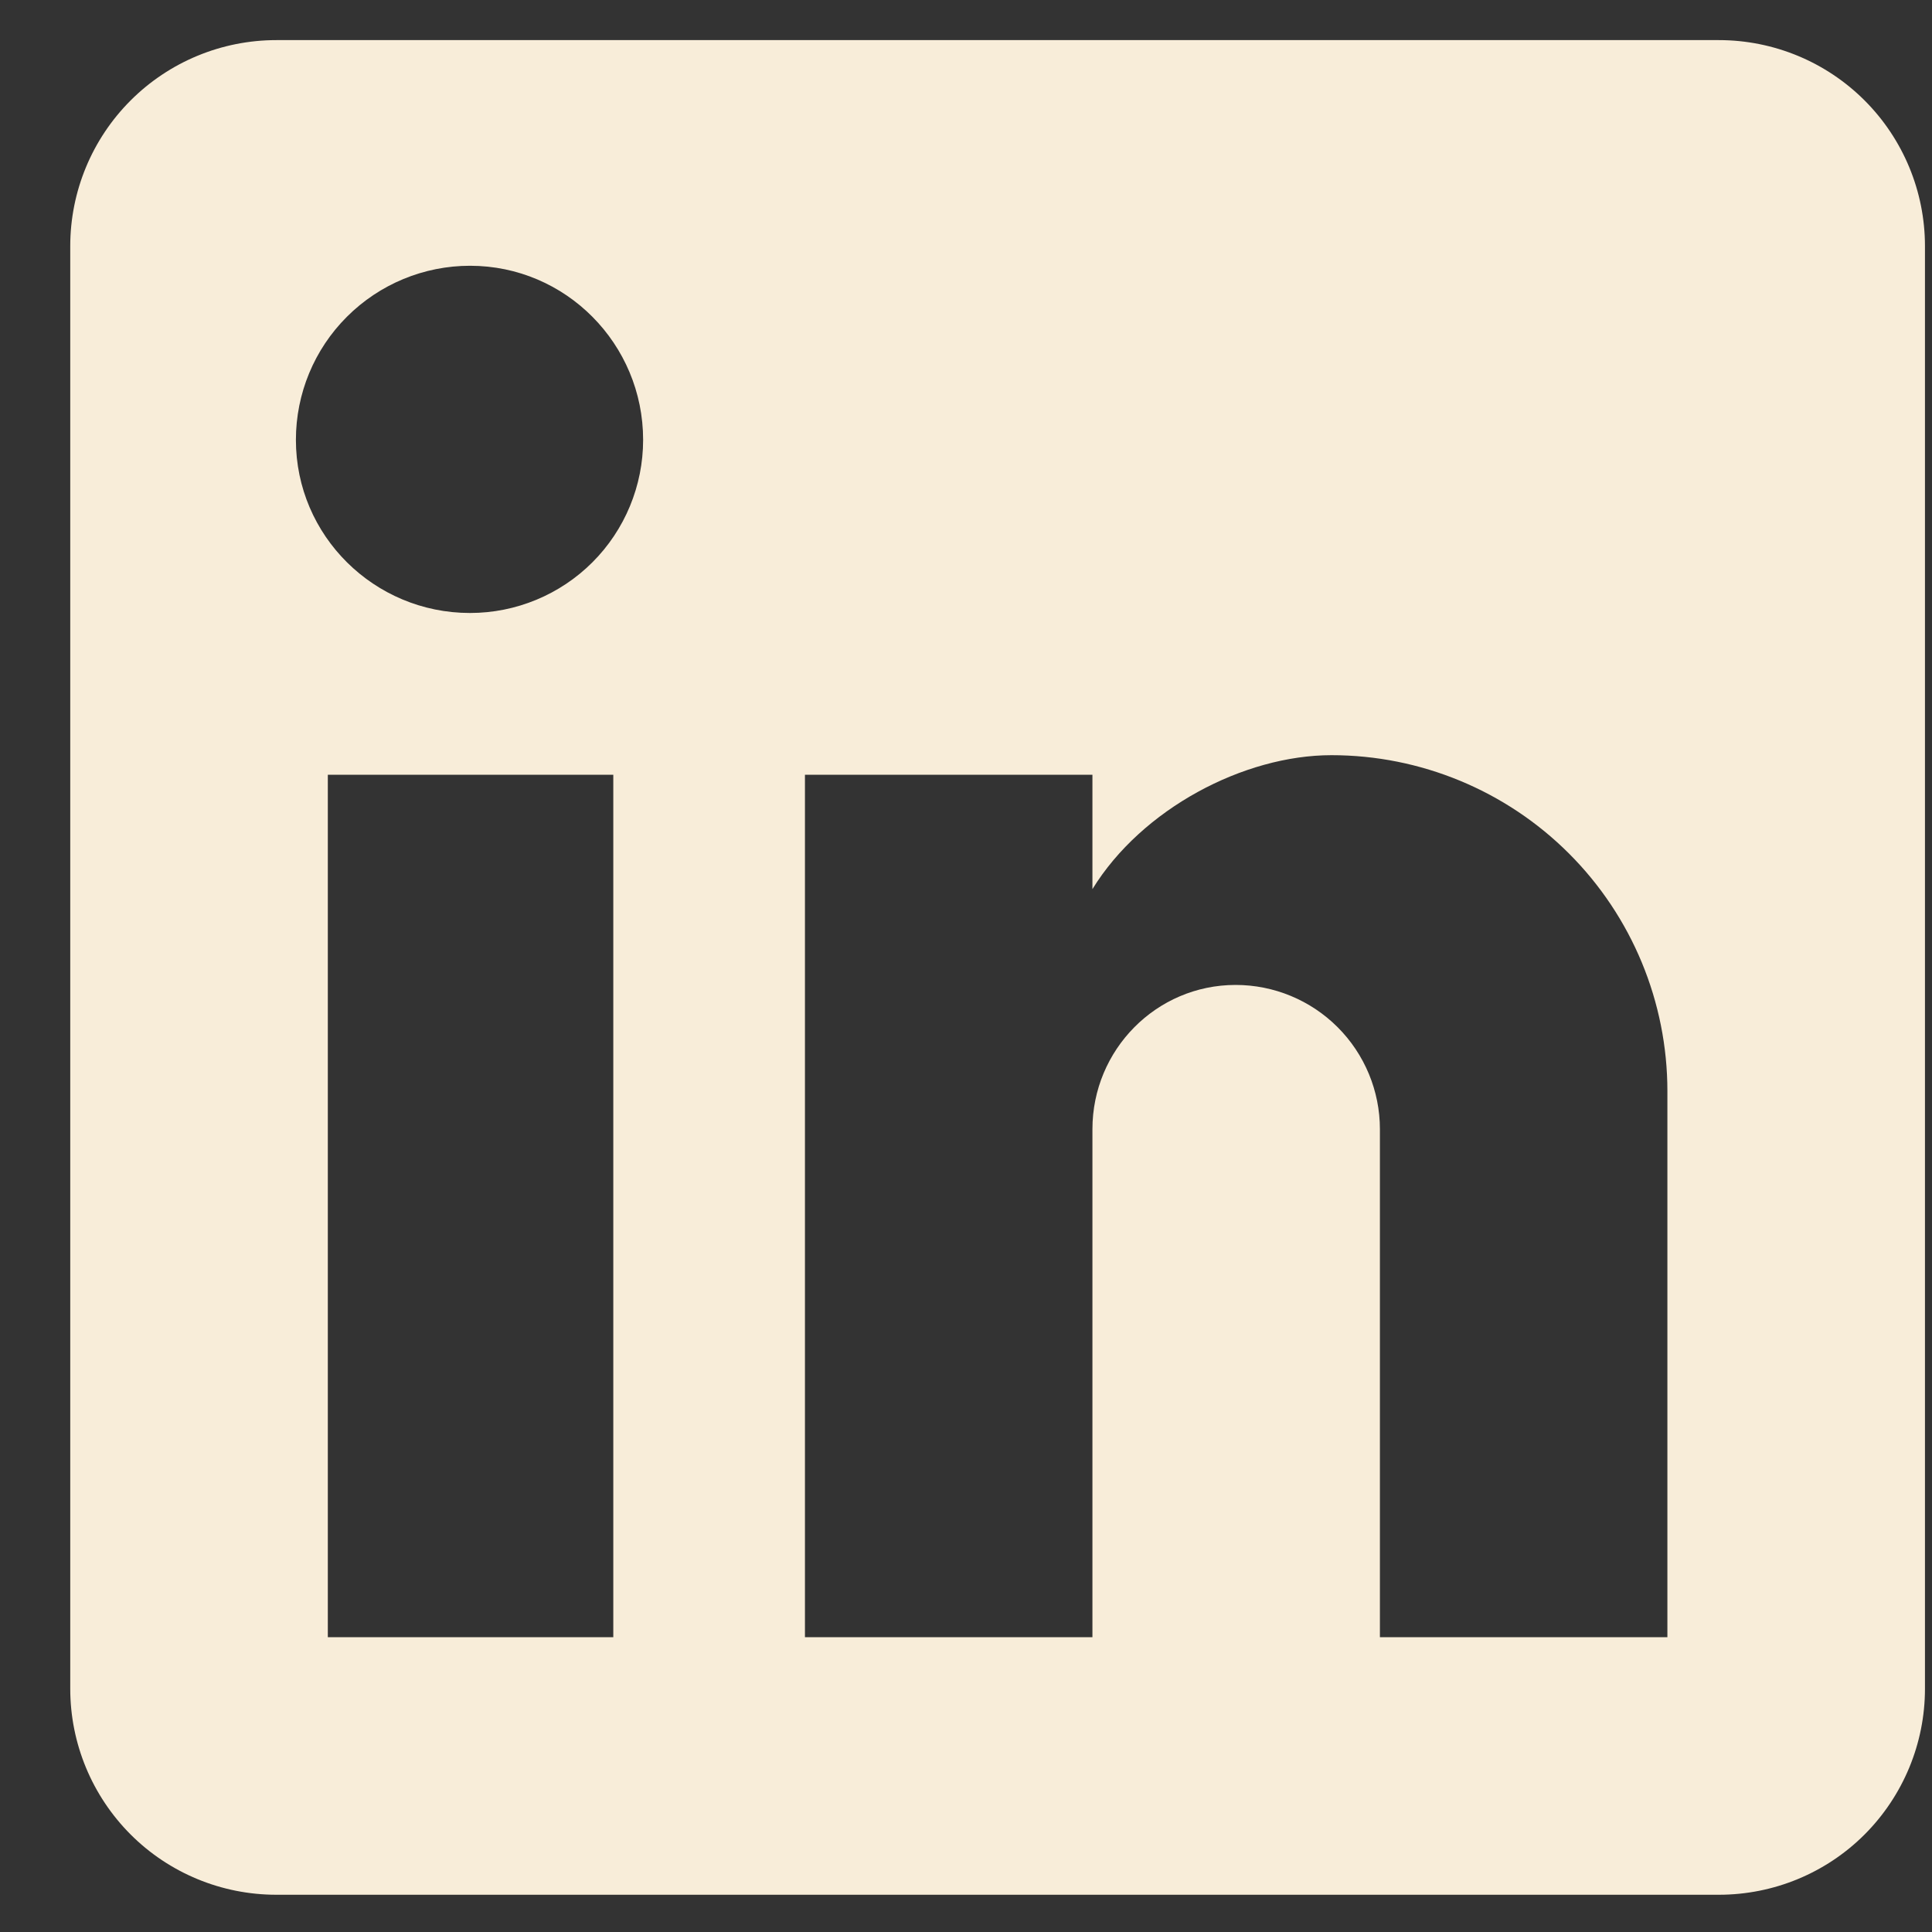 <svg width="25" height="25" viewBox="0 0 25 25" fill="none" xmlns="http://www.w3.org/2000/svg">
<rect x="0" y="0" width="25" height="25" fill="#333333" stroke="none"/>
<path d="M22.242 0.519C22.95 0.519 23.628 0.8 24.128 1.3C24.628 1.8 24.909 2.478 24.909 3.185V21.852C24.909 22.559 24.628 23.237 24.128 23.738C23.628 24.238 22.95 24.518 22.242 24.518H3.576C2.868 24.518 2.19 24.238 1.69 23.738C1.19 23.237 0.909 22.559 0.909 21.852V3.185C0.909 2.478 1.19 1.8 1.69 1.3C2.19 0.8 2.868 0.519 3.576 0.519H22.242ZM21.576 21.185V14.119C21.576 12.966 21.118 11.86 20.303 11.045C19.488 10.23 18.382 9.772 17.229 9.772C16.096 9.772 14.776 10.465 14.136 11.505V10.025H10.416V21.185H14.136V14.612C14.136 13.585 14.962 12.745 15.989 12.745C16.484 12.745 16.959 12.942 17.309 13.292C17.659 13.642 17.856 14.117 17.856 14.612V21.185H21.576ZM6.082 7.932C6.676 7.932 7.246 7.696 7.666 7.276C8.086 6.856 8.322 6.286 8.322 5.692C8.322 4.452 7.322 3.439 6.082 3.439C5.485 3.439 4.912 3.676 4.489 4.099C4.066 4.521 3.829 5.094 3.829 5.692C3.829 6.932 4.842 7.932 6.082 7.932ZM7.936 21.185V10.025H4.242V21.185H7.936Z" fill="#F8EDD9"/>
</svg>
